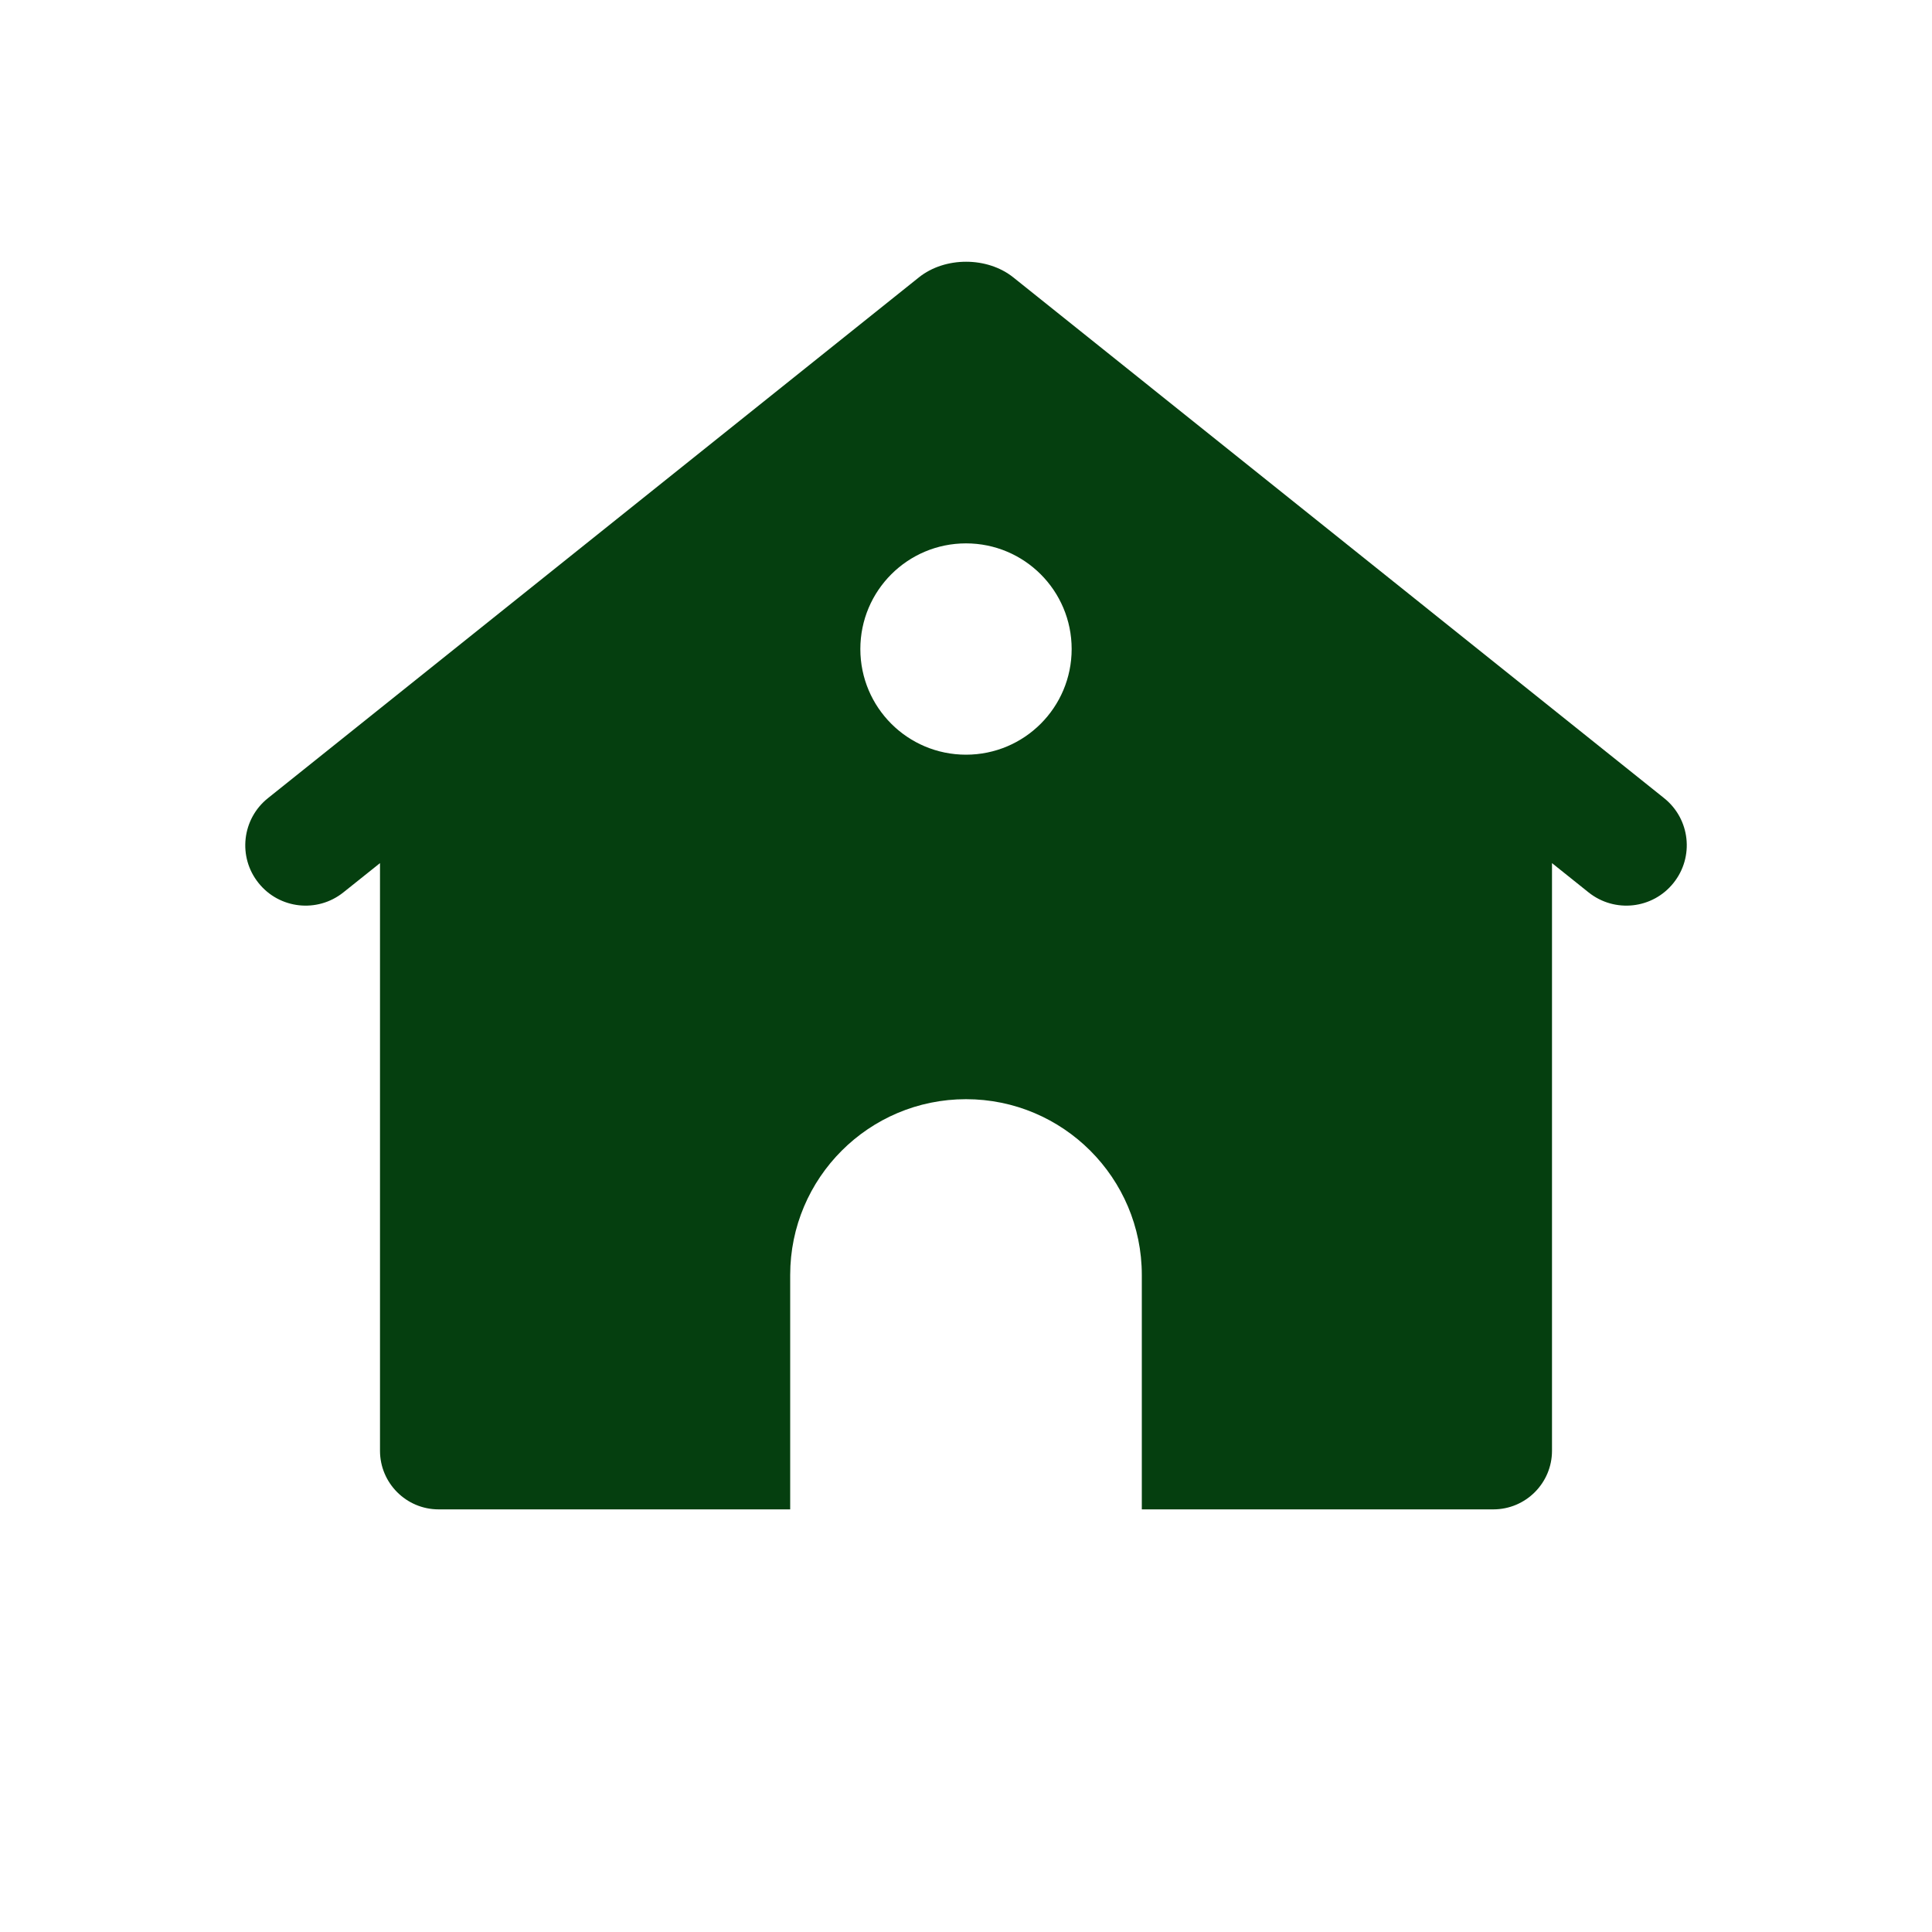 <svg height='100px' width='100px'  fill="#053f0f" xmlns="http://www.w3.org/2000/svg" xmlns:xlink="http://www.w3.org/1999/xlink" version="1.1" x="0px" y="0px" viewBox="0 0 32 32" enable-background="new 0 0 32 32" xml:space="preserve"><path d="M27.563,13.22l-10.78-8.626c-0.432-0.345-1.131-0.345-1.563,0L4.438,13.22c-0.431,0.344-0.502,0.974-0.156,1.405  c0.344,0.431,0.973,0.501,1.405,0.156l0.607-0.485v9.733C6.294,24.564,6.729,25,7.265,25h5.823v-3.882  c0-1.608,1.305-2.912,2.912-2.912c1.607,0,2.912,1.304,2.912,2.912V25h5.822c0.537,0,0.972-0.436,0.972-0.971v-9.733l0.606,0.485  c0.433,0.345,1.062,0.275,1.406-0.156C28.064,14.194,27.995,13.565,27.563,13.22z M16,12.5c-0.967,0-1.75-0.783-1.75-1.75  S15.033,9,16,9s1.75,0.783,1.75,1.75S16.967,12.5,16,12.5z"></path></svg>